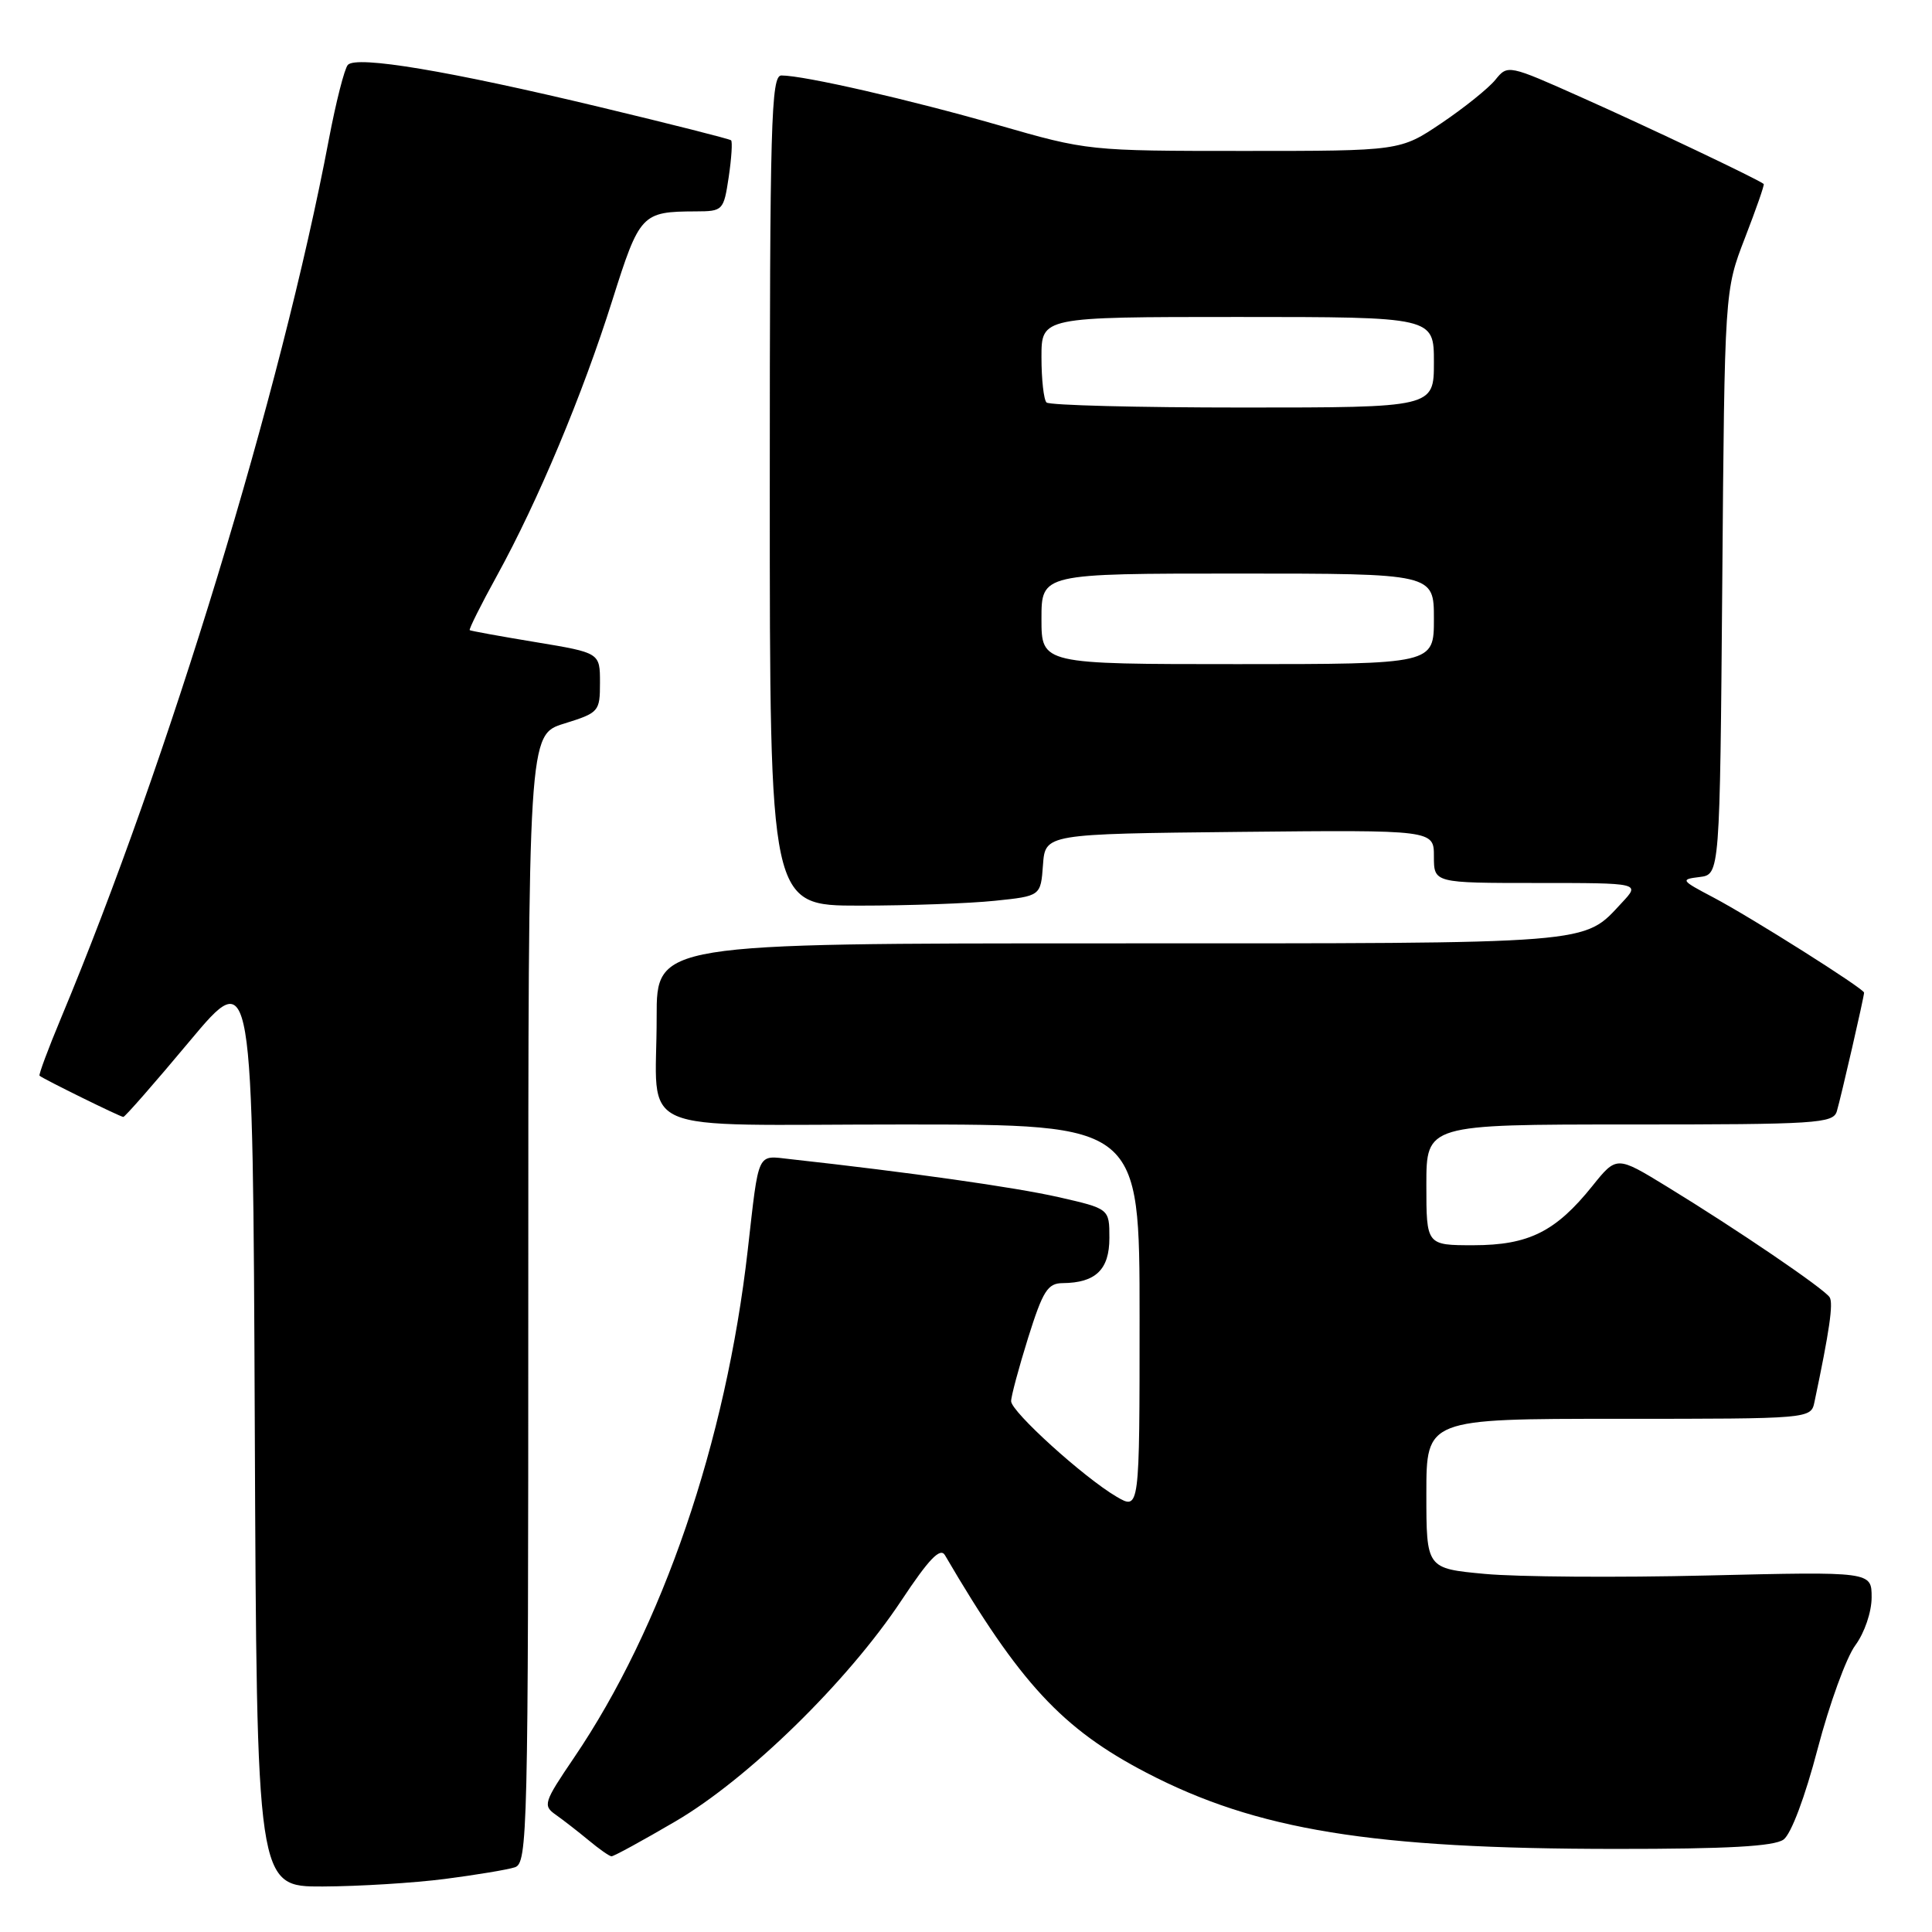 <?xml version="1.0" encoding="UTF-8" standalone="no"?>
<!DOCTYPE svg PUBLIC "-//W3C//DTD SVG 1.1//EN" "http://www.w3.org/Graphics/SVG/1.1/DTD/svg11.dtd" >
<svg xmlns="http://www.w3.org/2000/svg" xmlns:xlink="http://www.w3.org/1999/xlink" version="1.1" viewBox="0 0 256 256">
 <g >
 <path fill="currentColor"
d=" M 58.96 248.97 C 63.06 248.44 67.22 247.75 68.21 247.43 C 69.91 246.89 70.00 243.09 70.00 172.11 C 70.00 97.35 70.00 97.35 74.75 95.88 C 79.37 94.44 79.50 94.29 79.50 90.45 C 79.50 86.50 79.50 86.50 71.00 85.09 C 66.33 84.32 62.38 83.60 62.24 83.50 C 62.10 83.40 63.72 80.14 65.86 76.26 C 71.31 66.34 77.19 52.30 81.13 39.81 C 84.76 28.32 85.02 28.04 92.19 28.01 C 95.80 28.00 95.89 27.90 96.56 23.45 C 96.93 20.95 97.07 18.76 96.87 18.59 C 96.67 18.41 88.85 16.43 79.50 14.19 C 59.49 9.39 47.23 7.34 46.09 8.60 C 45.64 9.10 44.51 13.55 43.57 18.50 C 37.25 51.87 22.32 100.82 8.08 134.91 C 6.38 138.98 5.10 142.42 5.24 142.54 C 5.77 142.99 15.95 148.00 16.34 148.00 C 16.56 148.00 20.51 143.49 25.12 137.97 C 33.50 127.95 33.50 127.95 33.76 188.97 C 34.02 250.00 34.02 250.00 42.76 249.97 C 47.57 249.95 54.86 249.50 58.96 248.97 Z  M 89.52 241.33 C 99.12 235.71 112.32 222.81 119.44 212.07 C 123.10 206.55 124.59 205.01 125.21 206.07 C 135.13 223.03 140.74 229.08 151.92 234.90 C 166.53 242.50 181.79 244.98 214.06 244.99 C 228.94 245.00 235.09 244.65 236.33 243.75 C 237.34 243.01 239.18 238.10 240.85 231.72 C 242.41 225.78 244.65 219.61 245.84 218.01 C 247.06 216.35 248.00 213.60 248.00 211.66 C 248.00 208.24 248.00 208.24 226.24 208.76 C 214.27 209.05 201.00 208.95 196.74 208.55 C 189.00 207.83 189.00 207.83 189.00 197.91 C 189.00 188.00 189.00 188.00 214.48 188.00 C 239.96 188.00 239.96 188.00 240.43 185.75 C 242.41 176.36 242.94 172.71 242.44 171.90 C 241.75 170.79 230.20 162.93 220.86 157.22 C 214.21 153.15 214.21 153.15 210.99 157.16 C 206.13 163.21 202.55 164.99 195.25 165.00 C 189.00 165.00 189.00 165.00 189.00 157.00 C 189.00 149.00 189.00 149.00 215.93 149.00 C 240.72 149.00 242.91 148.86 243.39 147.25 C 243.95 145.35 247.00 132.09 247.00 131.53 C 247.00 131.01 232.04 121.56 227.00 118.90 C 222.72 116.65 222.63 116.52 225.20 116.21 C 227.89 115.88 227.89 115.88 228.21 77.19 C 228.52 38.50 228.52 38.50 231.21 31.54 C 232.69 27.71 233.82 24.49 233.70 24.38 C 233.16 23.86 218.40 16.84 209.64 12.94 C 199.84 8.56 199.78 8.55 198.14 10.58 C 197.23 11.70 194.02 14.28 191.01 16.31 C 185.53 20.00 185.53 20.00 164.84 20.00 C 144.29 20.00 144.09 19.98 132.29 16.58 C 120.59 13.22 106.55 10.00 103.54 10.00 C 102.17 10.00 102.00 16.11 102.00 65.00 C 102.00 120.00 102.00 120.00 113.85 120.00 C 120.37 120.00 128.45 119.71 131.80 119.36 C 137.90 118.73 137.90 118.73 138.20 114.61 C 138.50 110.50 138.50 110.50 164.25 110.23 C 190.00 109.97 190.00 109.97 190.00 113.48 C 190.00 117.00 190.00 117.00 203.67 117.00 C 217.35 117.00 217.35 117.00 214.92 119.60 C 209.71 125.18 211.95 125.00 147.05 125.00 C 87.00 125.00 87.00 125.00 87.01 134.75 C 87.04 150.71 83.12 149.00 119.62 149.00 C 151.00 149.00 151.00 149.00 151.00 174.56 C 151.00 200.11 151.00 200.11 147.93 198.31 C 143.59 195.76 134.00 187.07 133.98 185.67 C 133.97 185.03 134.99 181.25 136.23 177.27 C 138.19 171.04 138.82 170.03 140.82 170.02 C 145.18 169.98 147.00 168.23 147.00 164.04 C 147.00 160.16 147.00 160.16 140.23 158.62 C 134.50 157.32 120.54 155.34 104.69 153.59 C 100.24 153.10 100.59 152.36 99.08 165.64 C 96.19 191.09 87.77 215.66 76.05 232.92 C 72.04 238.83 71.91 239.25 73.65 240.47 C 74.67 241.19 76.62 242.71 78.00 243.85 C 79.38 245.00 80.73 245.95 81.02 245.97 C 81.31 245.99 85.13 243.90 89.52 241.33 Z  M 138.00 82.00 C 138.00 76.00 138.00 76.00 164.00 76.00 C 190.00 76.00 190.00 76.00 190.00 82.00 C 190.00 88.00 190.00 88.00 164.00 88.00 C 138.00 88.00 138.00 88.00 138.00 82.00 Z  M 138.67 53.33 C 138.30 52.97 138.00 50.27 138.00 47.33 C 138.00 42.00 138.00 42.00 164.00 42.00 C 190.00 42.00 190.00 42.00 190.00 48.00 C 190.00 54.00 190.00 54.00 164.67 54.00 C 150.73 54.00 139.03 53.70 138.67 53.33 Z "/>
</g>
</svg>